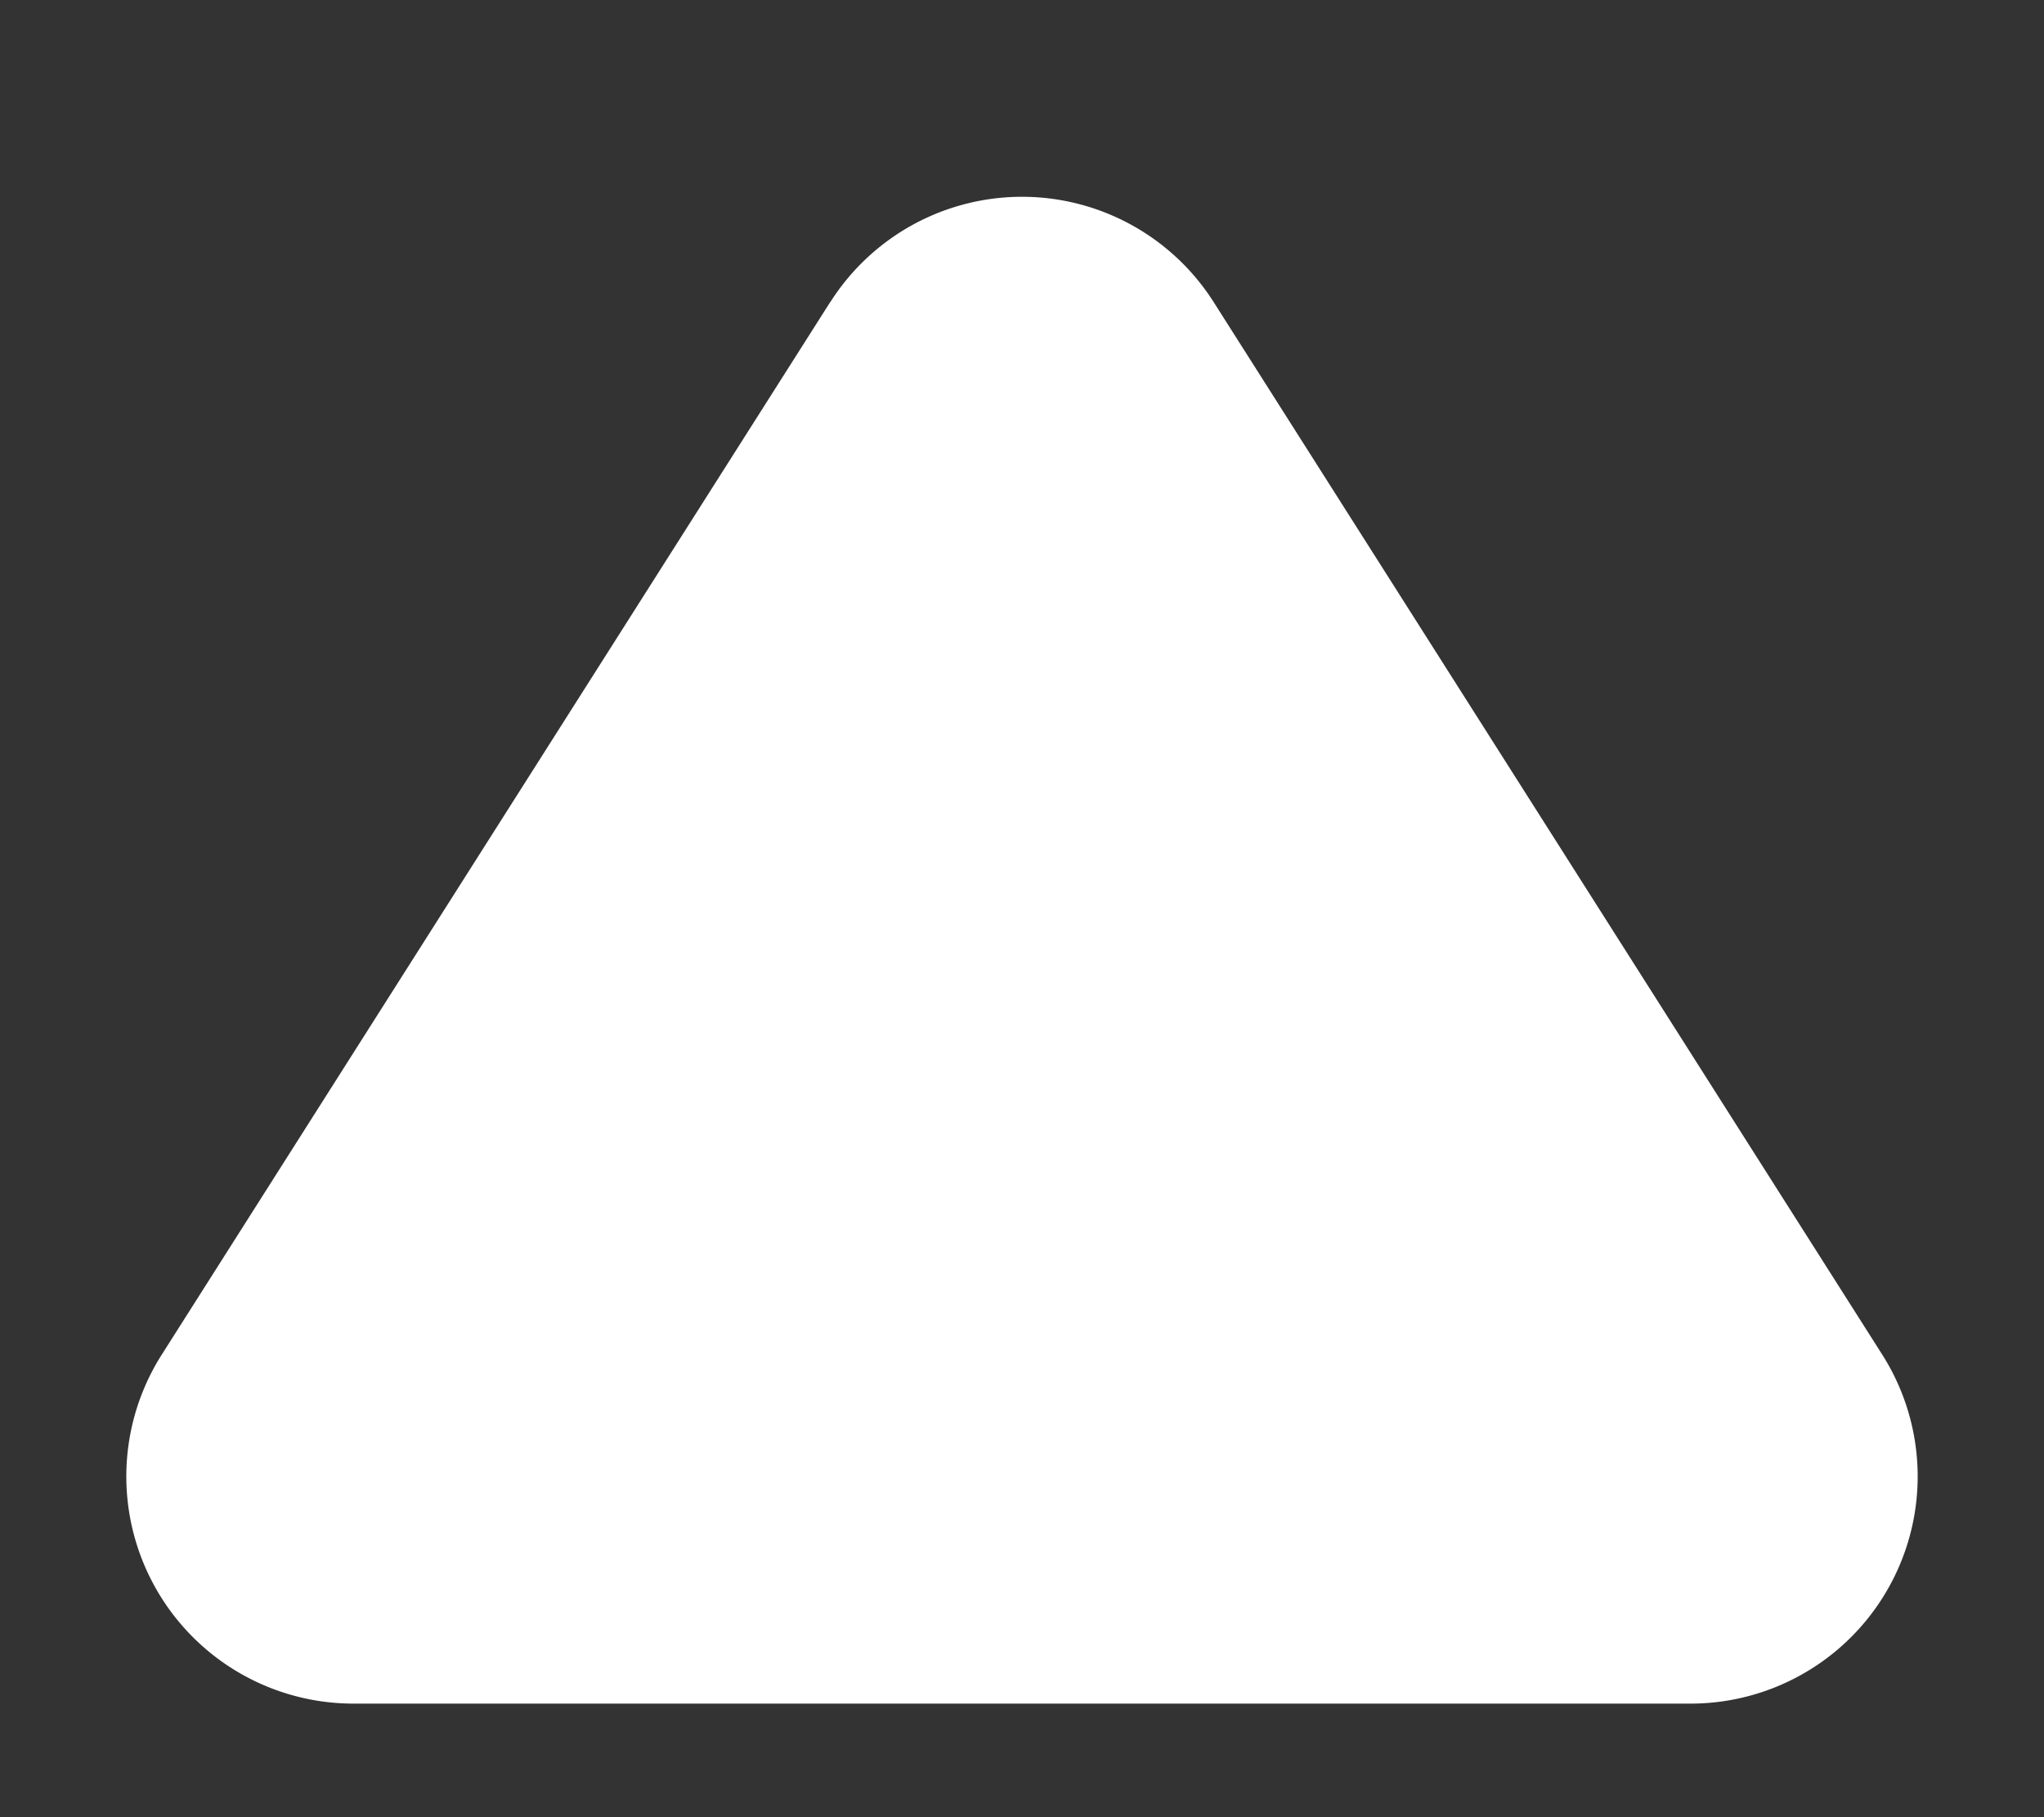<svg width="9" height="8" fill="none" xmlns="http://www.w3.org/2000/svg"><rect width="100%" height="100%" fill="#333333" stroke="none"/><path d="M3.656 1.33a1 1 0 011.688 0l2.944 4.634A1 1 0 017.443 7.5H1.557a1 1 0 01-.845-1.536l2.944-4.635z" fill="#fff"/></svg>